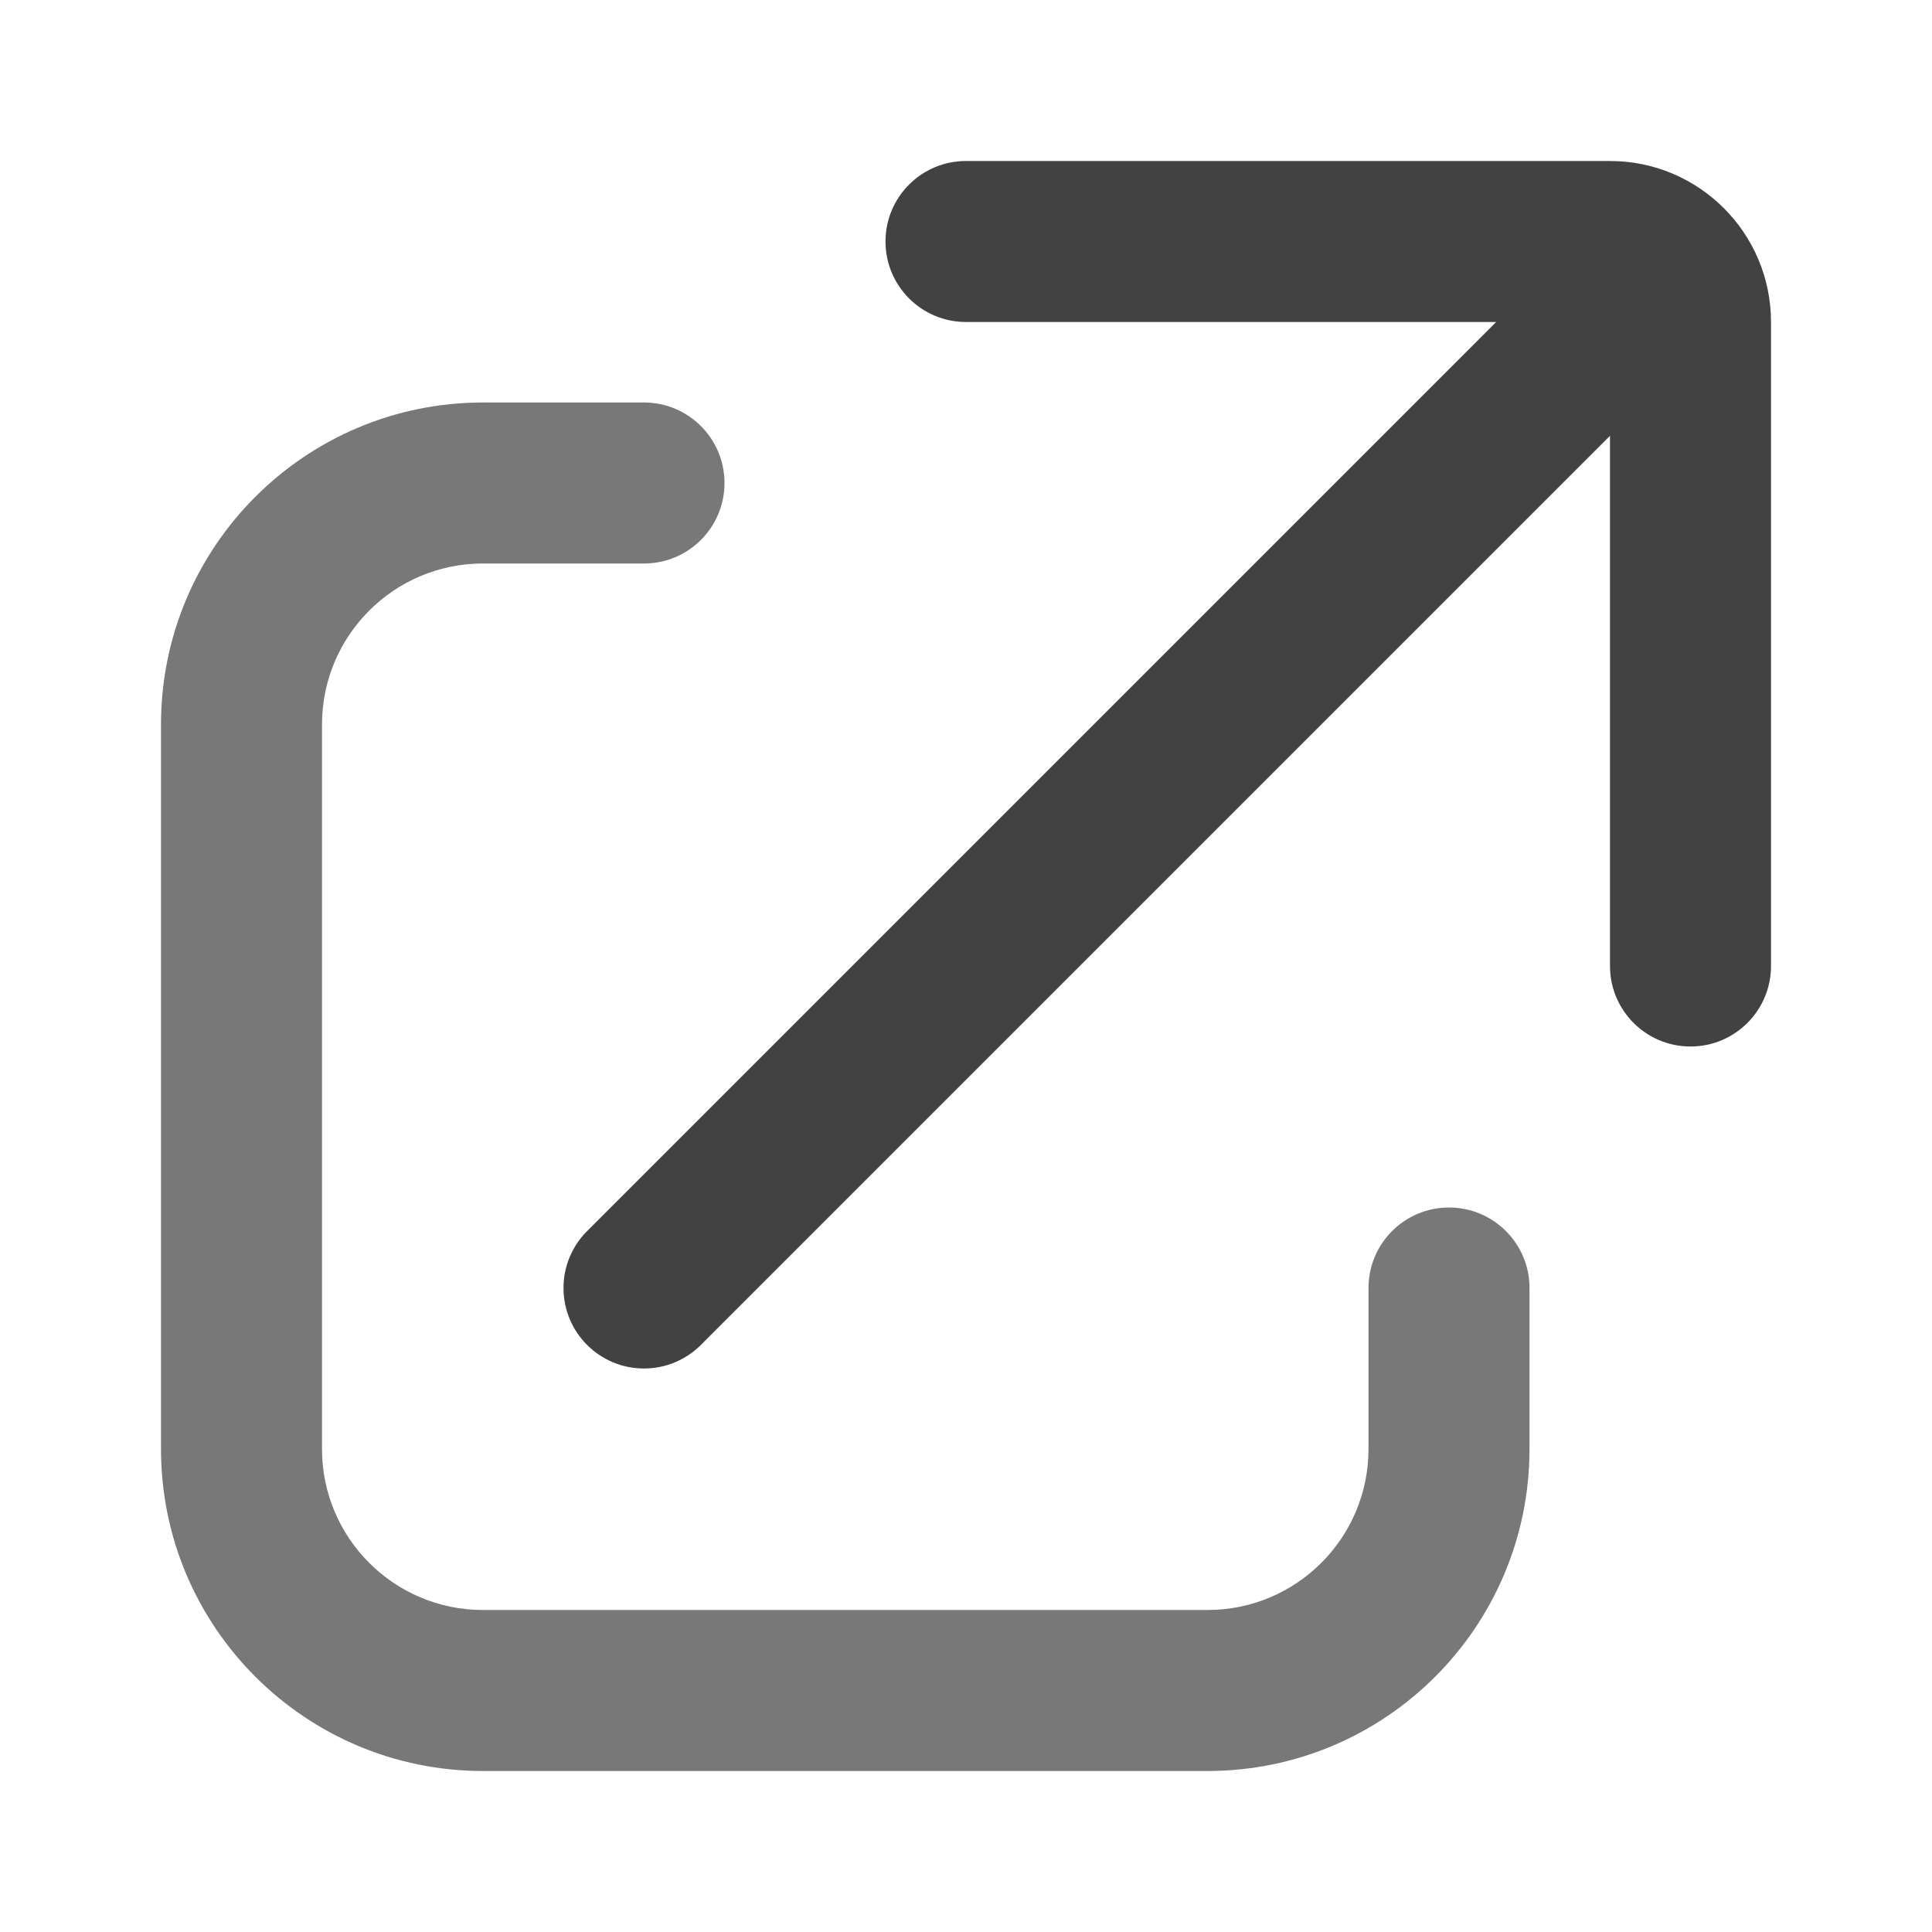 <svg xmlns="http://www.w3.org/2000/svg" xmlns:xlink="http://www.w3.org/1999/xlink" width="48" height="48" viewBox="0 0 48 48" fill="none">
<path d="M8 18C8 15.791 9.791 14 12 14L16 14C17.105 14 18 13.105 18 12C18 10.895 17.105 10 16 10L12 10C7.582 10 4 13.582 4 18L4 36C4 40.418 7.582 44 12 44L30 44C34.418 44 38 40.418 38 36L38 32C38 30.895 37.105 30 36 30C34.895 30 34 30.895 34 32L34 36C34 38.209 32.209 40 30 40L12 40C9.791 40 8 38.209 8 36L8 18Z" fill-rule="evenodd"  fill="#787878" >
</path>
<path d="M22 6C22 7.105 22.895 8 24 8L40 8L40 24C40 25.105 40.895 26 42 26C43.105 26 44 25.105 44 24L44 8C44 5.791 42.209 4 40 4L24 4C22.895 4 22 4.895 22 6Z" fill-rule="evenodd"  fill="#424242" >
</path>
<path d="M42.413 8.415L17.414 33.414C17.052 33.776 16.552 34 16 34C14.895 34 14 33.105 14 32C14 31.448 14.224 30.948 14.586 30.586L14.587 30.585L39.585 5.587L39.586 5.586C39.948 5.224 40.448 5 41 5C42.105 5 43 5.895 43 7C43 7.552 42.776 8.052 42.414 8.414L42.413 8.415Z" fill-rule="evenodd"  fill="#424242" >
</path>
</svg>
